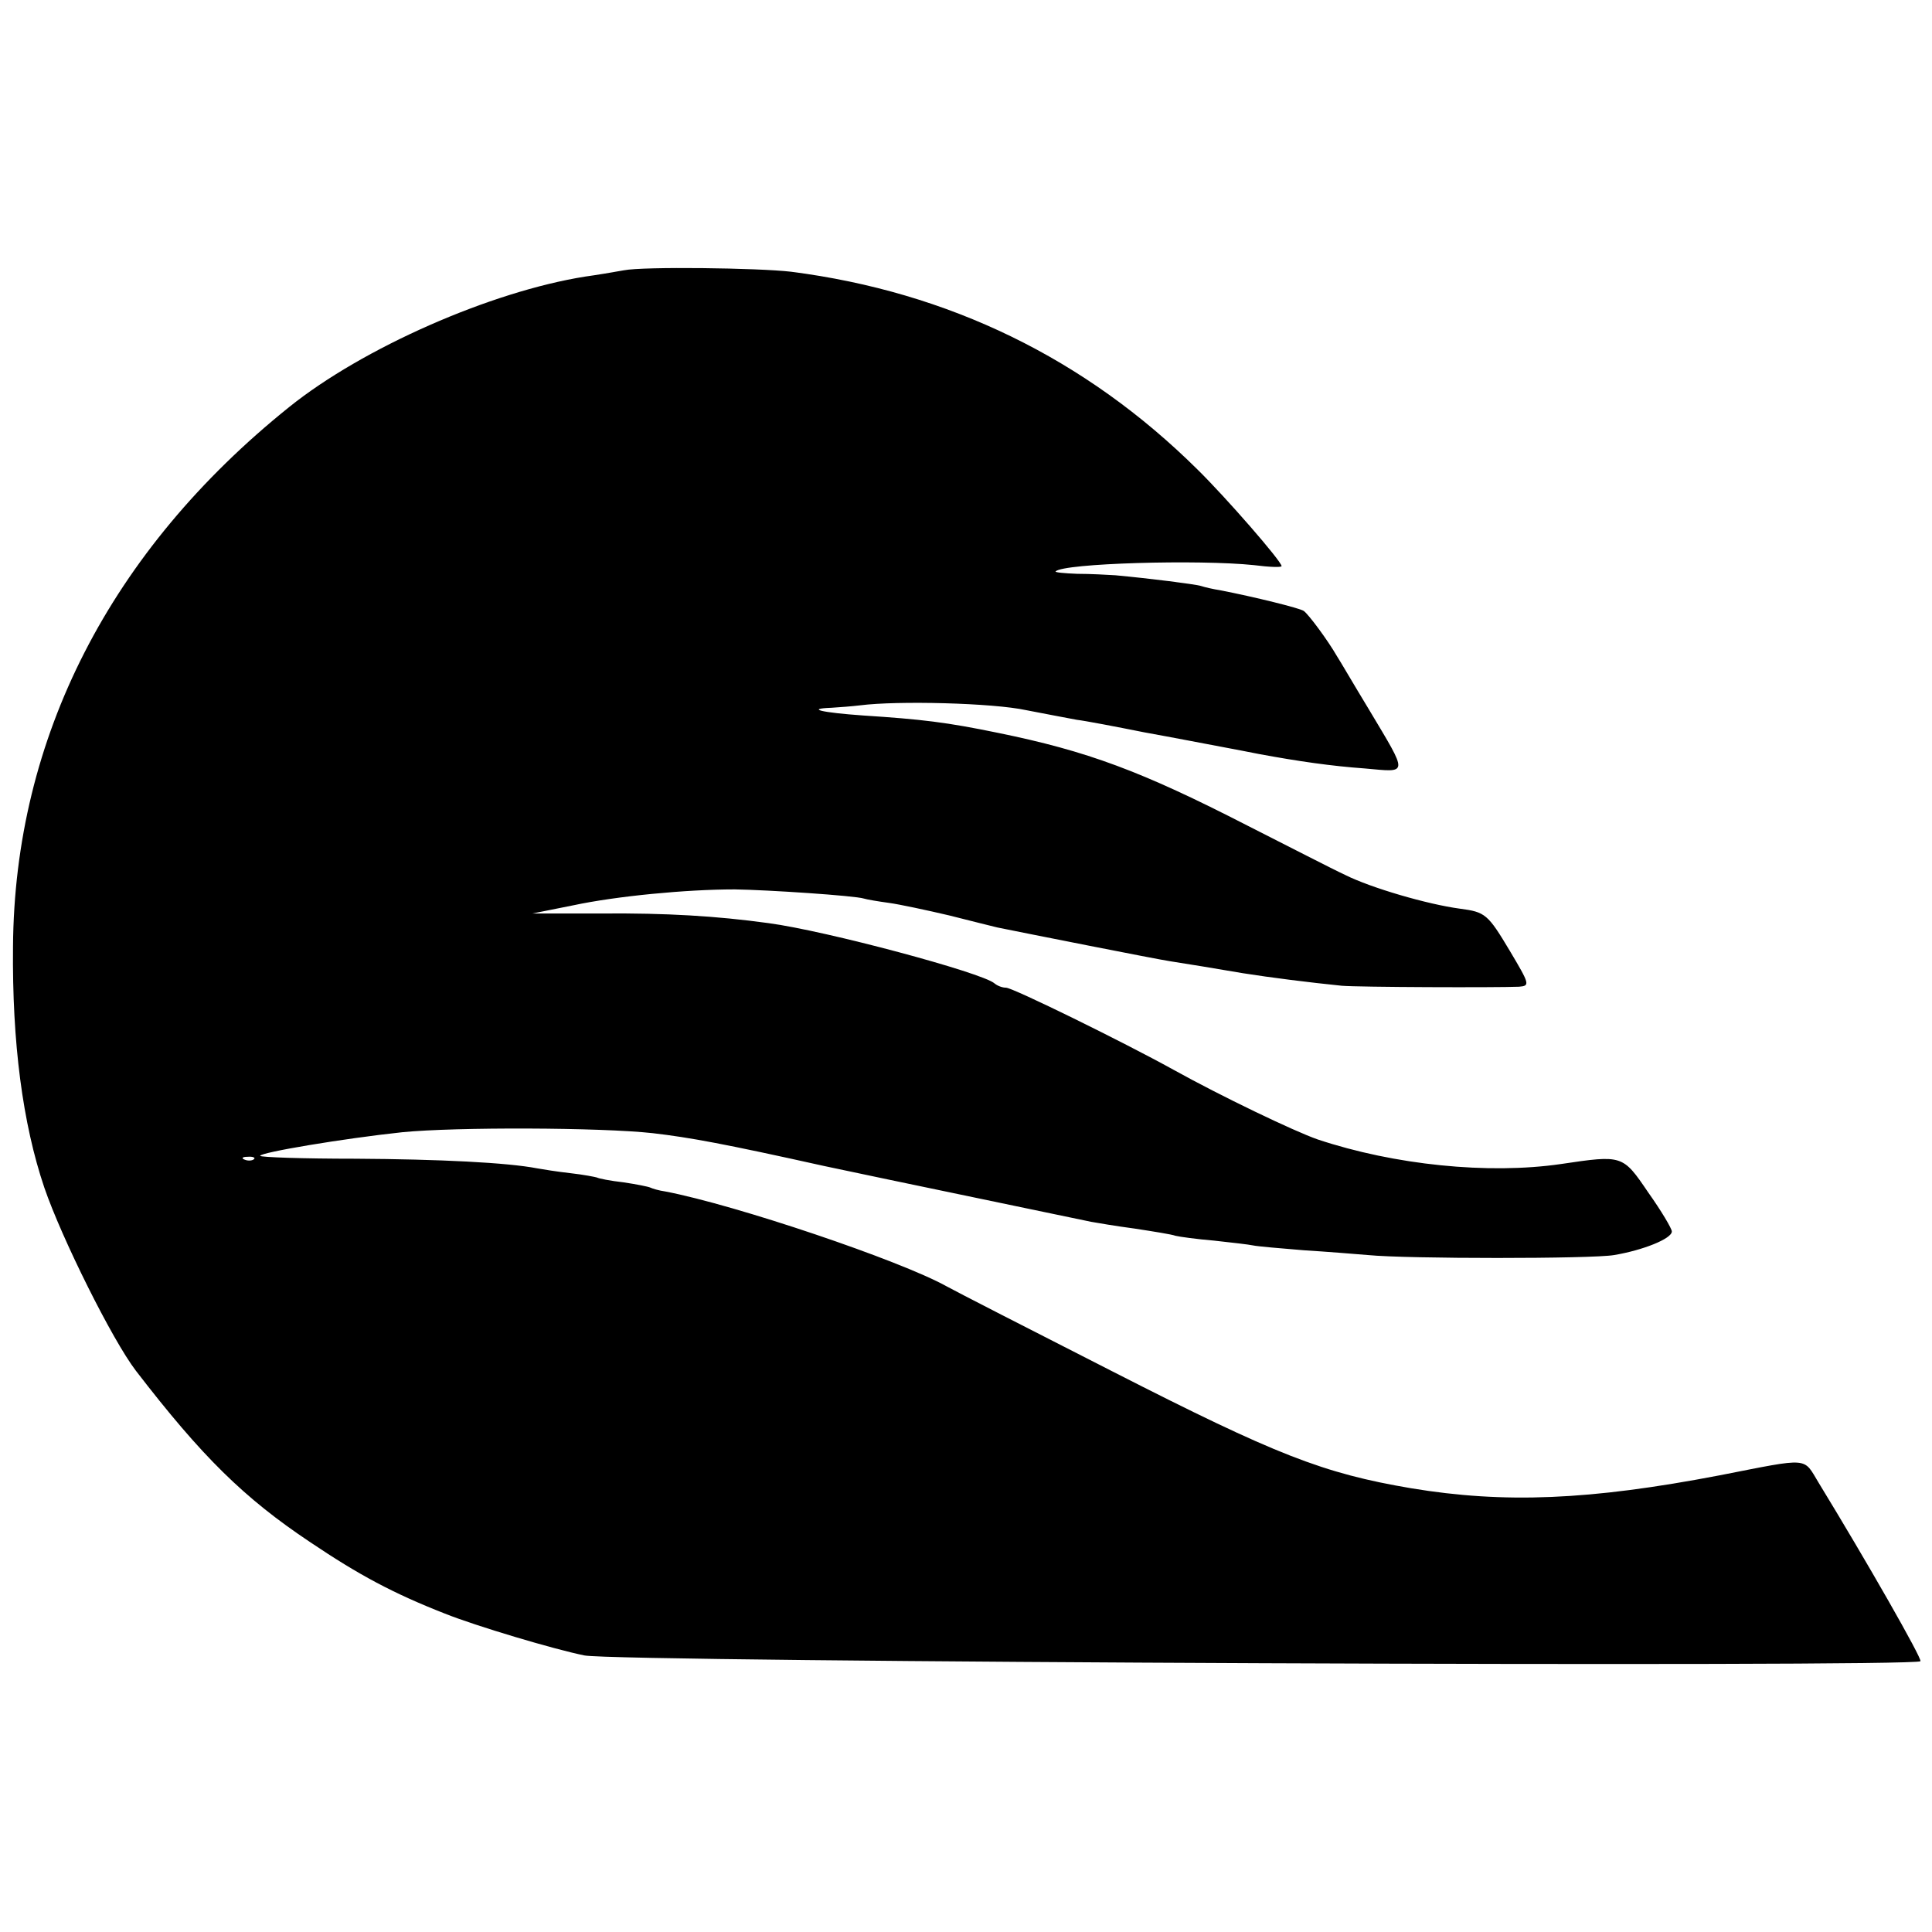 <?xml version="1.0" standalone="no"?>
<!DOCTYPE svg PUBLIC "-//W3C//DTD SVG 20010904//EN"
 "http://www.w3.org/TR/2001/REC-SVG-20010904/DTD/svg10.dtd">
<svg version="1.0" xmlns="http://www.w3.org/2000/svg"
 width="401pt" height="401pt" viewBox="0 0 401 401"
 preserveAspectRatio="xMidYMid meet">
<g transform="translate(0,401) scale(0.1,-0.1)"
fill="#000000" stroke="none">
<path d="M1295 3449 c-22 -4 -58 -10 -80 -13 -196 -31 -462 -148 -615 -271
-371 -298 -570 -686 -573 -1120 -2 -199 20 -367 65 -500 36 -105 141 -316 190
-380 137 -178 224 -264 362 -356 101 -68 172 -106 279 -148 65 -26 226 -74
290 -87 70 -14 2759 -25 2773 -12 4 5 -112 208 -211 370 -33 54 -16 53 -205
16 -271 -52 -448 -59 -641 -27 -183 31 -280 69 -619 242 -173 88 -329 168
-345 177 -97 54 -438 169 -584 197 -14 2 -27 6 -31 8 -4 2 -29 7 -56 11 -27 3
-52 8 -55 10 -3 1 -28 6 -55 9 -27 3 -58 8 -69 10 -62 12 -203 19 -377 20
-109 0 -198 3 -198 6 0 7 173 36 295 49 111 11 412 10 520 -2 77 -9 148 -22
355 -68 52 -11 194 -41 315 -66 121 -25 229 -48 240 -50 11 -2 52 -9 90 -14
39 -6 77 -12 85 -15 8 -2 44 -7 80 -10 36 -4 72 -8 81 -10 9 -2 56 -6 105 -10
49 -3 109 -8 134 -10 80 -8 464 -8 510 0 60 10 120 34 120 49 0 6 -22 43 -49
81 -53 78 -53 78 -181 59 -151 -22 -346 -2 -505 51 -49 17 -201 90 -300 145
-105 58 -333 170 -347 170 -8 0 -18 4 -24 9 -25 22 -349 109 -469 125 -109 15
-213 21 -345 20 l-145 0 85 17 c89 19 234 33 335 33 69 -1 249 -13 268 -19 6
-2 30 -6 52 -9 22 -3 78 -15 125 -26 47 -12 92 -23 100 -25 54 -11 331 -66
358 -70 44 -7 88 -14 152 -25 57 -9 136 -19 205 -26 35 -3 319 -4 368 -2 23 2
22 5 -19 74 -46 77 -51 81 -104 88 -67 9 -184 43 -238 70 -26 12 -117 59 -202
102 -222 114 -333 155 -519 193 -107 22 -157 28 -280 36 -85 6 -120 14 -65 16
16 1 43 3 59 5 78 10 276 5 345 -10 41 -8 89 -17 105 -20 17 -2 80 -14 140
-26 61 -11 133 -25 160 -30 28 -5 62 -12 78 -15 81 -15 150 -25 220 -30 91 -8
91 -16 8 123 -31 51 -60 101 -66 110 -19 33 -59 87 -69 94 -9 6 -102 29 -174
43 -13 2 -31 6 -40 9 -16 4 -102 15 -177 22 -16 1 -52 3 -79 3 -27 1 -47 3
-45 5 16 17 298 25 412 13 31 -4 57 -5 57 -2 0 10 -115 142 -174 200 -233 231
-517 369 -844 411 -68 8 -307 11 -347 3z m-768 -1845 c-3 -3 -12 -4 -19 -1 -8
3 -5 6 6 6 11 1 17 -2 13 -5z"/>
</g>
</svg>
